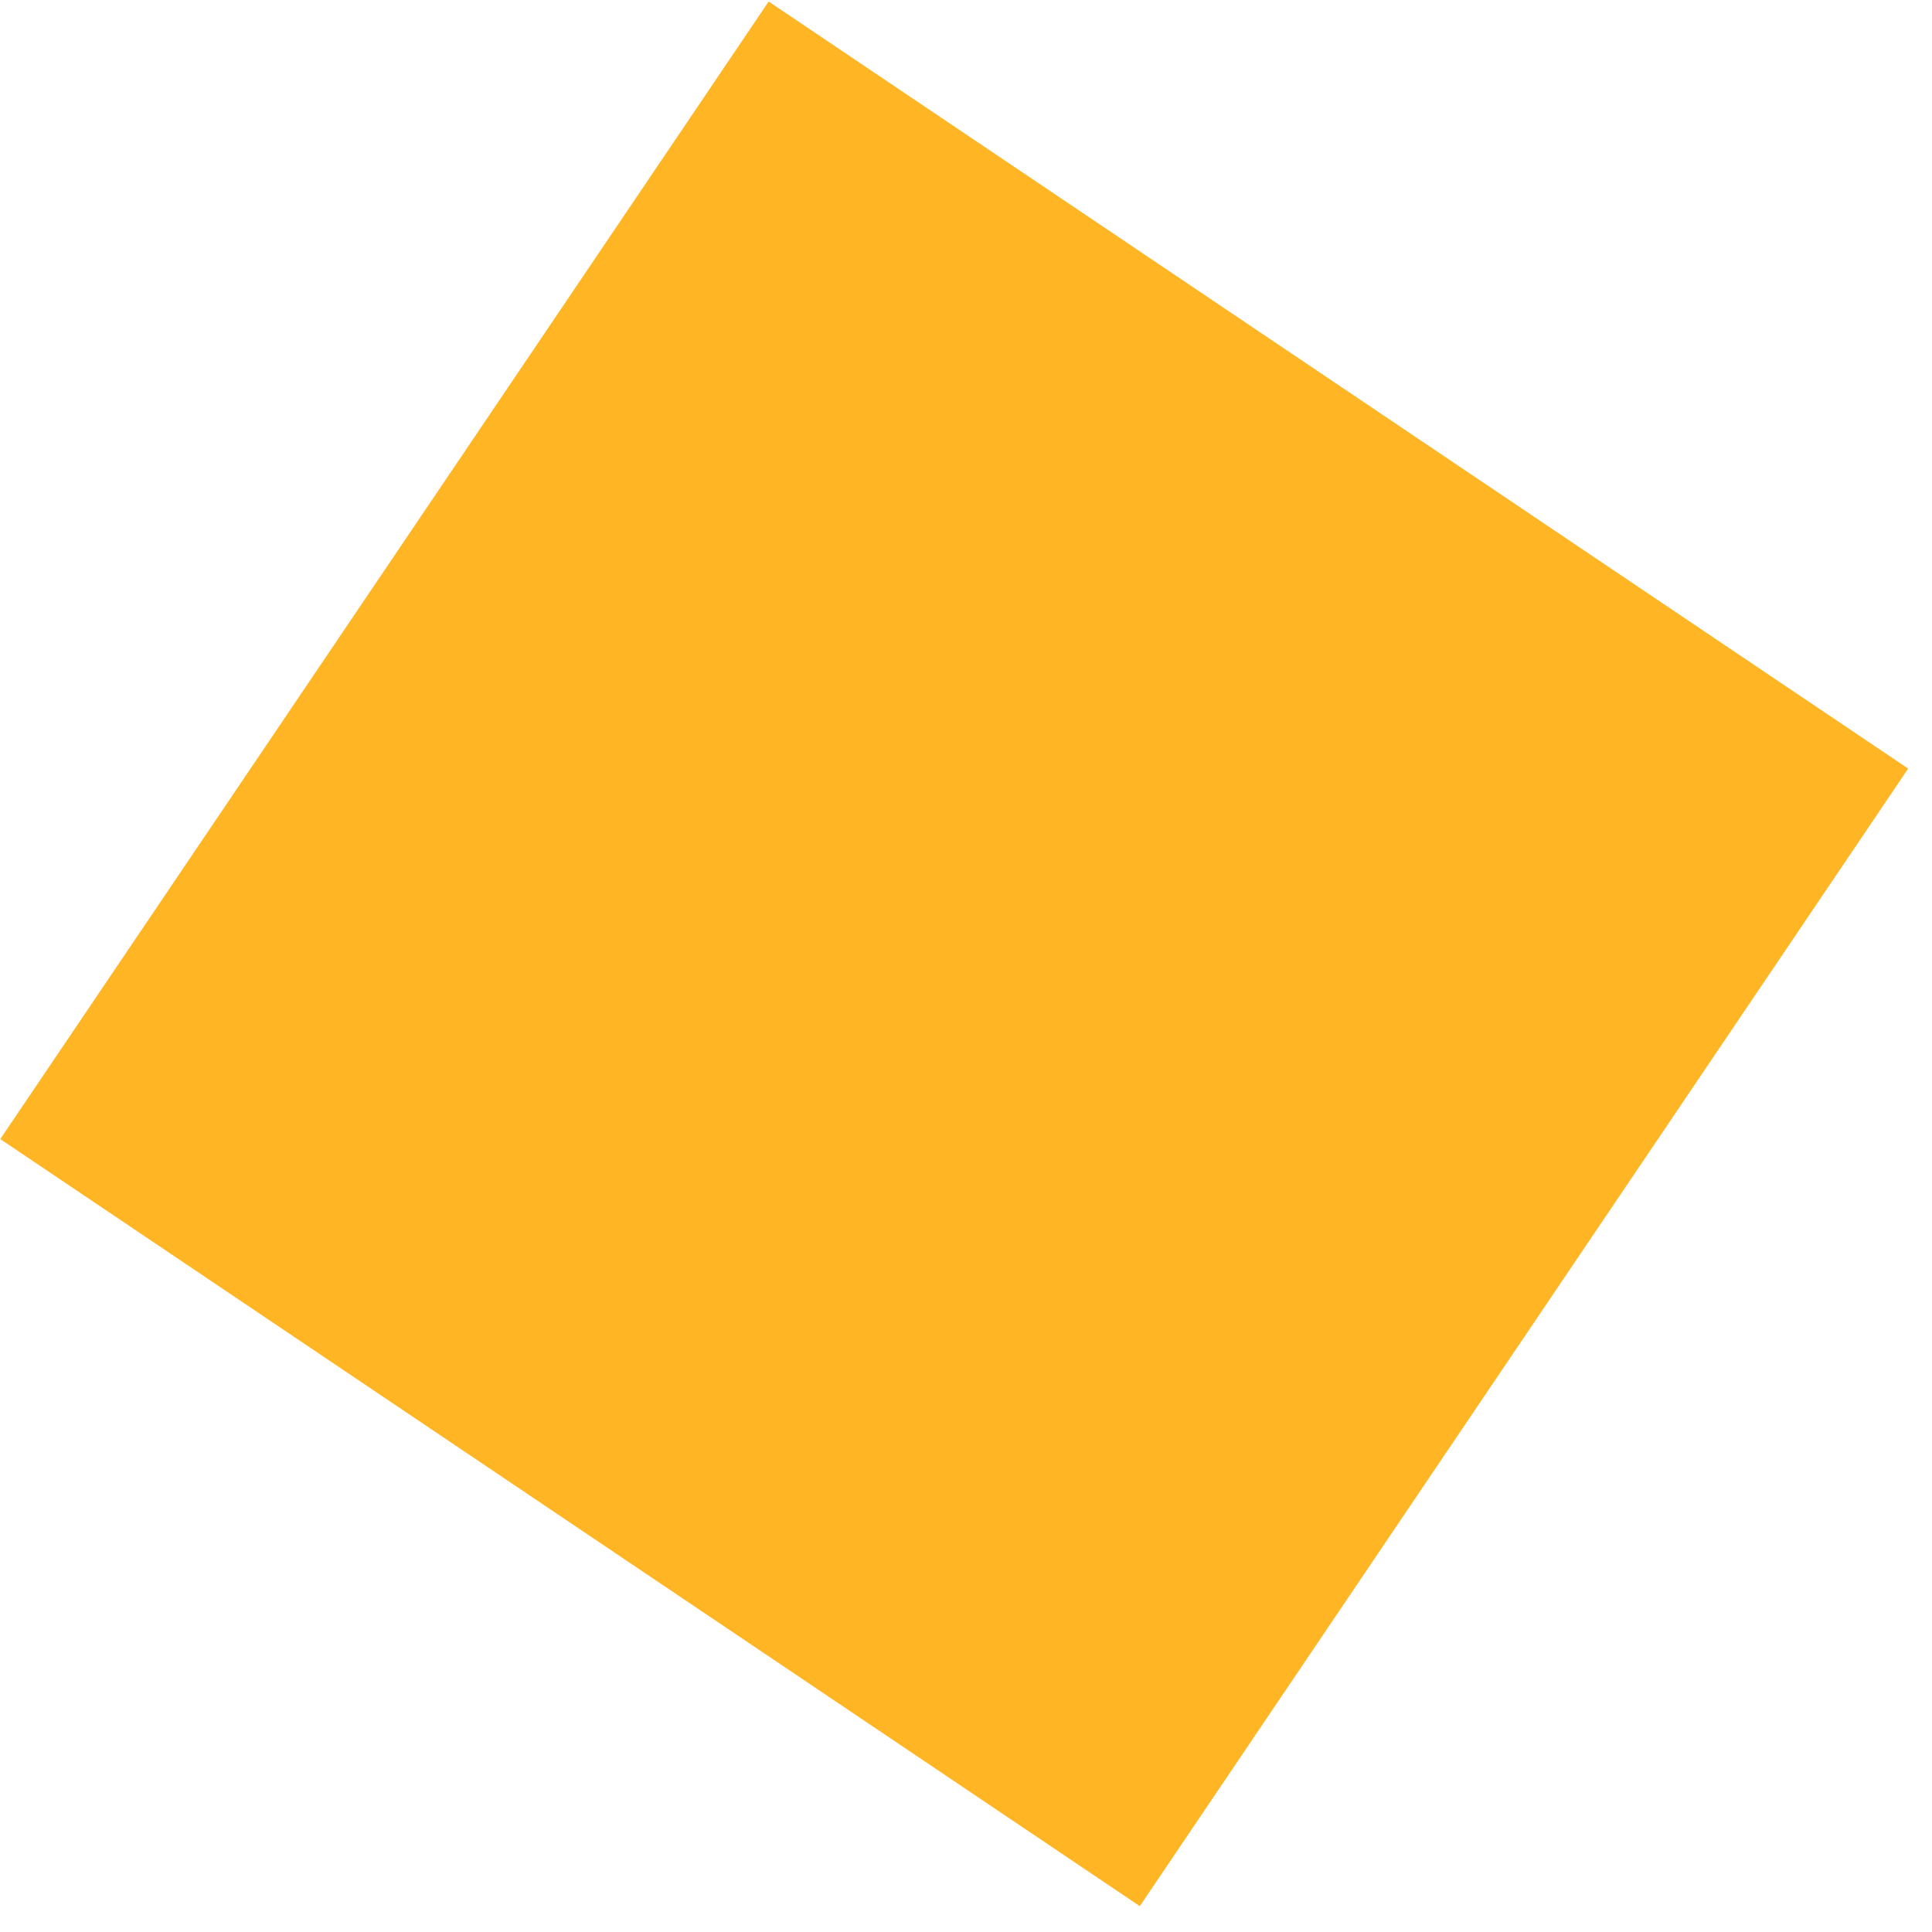 <?xml version="1.0" encoding="utf-8"?>
<svg width="30px" height="30px" viewBox="0 0 30 30" version="1.1" xmlns:xlink="http://www.w3.org/1999/xlink" xmlns="http://www.w3.org/2000/svg">
  <desc>Created with Lunacy</desc>
  <path d="M0.017 0.017L21.35 -9.47509e-15L21.333 21.319L2.27549e-13 21.336L0.017 0.017Z" transform="matrix(0.829 0.559 -0.559 0.829 11.931 0)" id="Rectangle-Copy-2" fill="#FFB524" stroke="none" />
</svg>